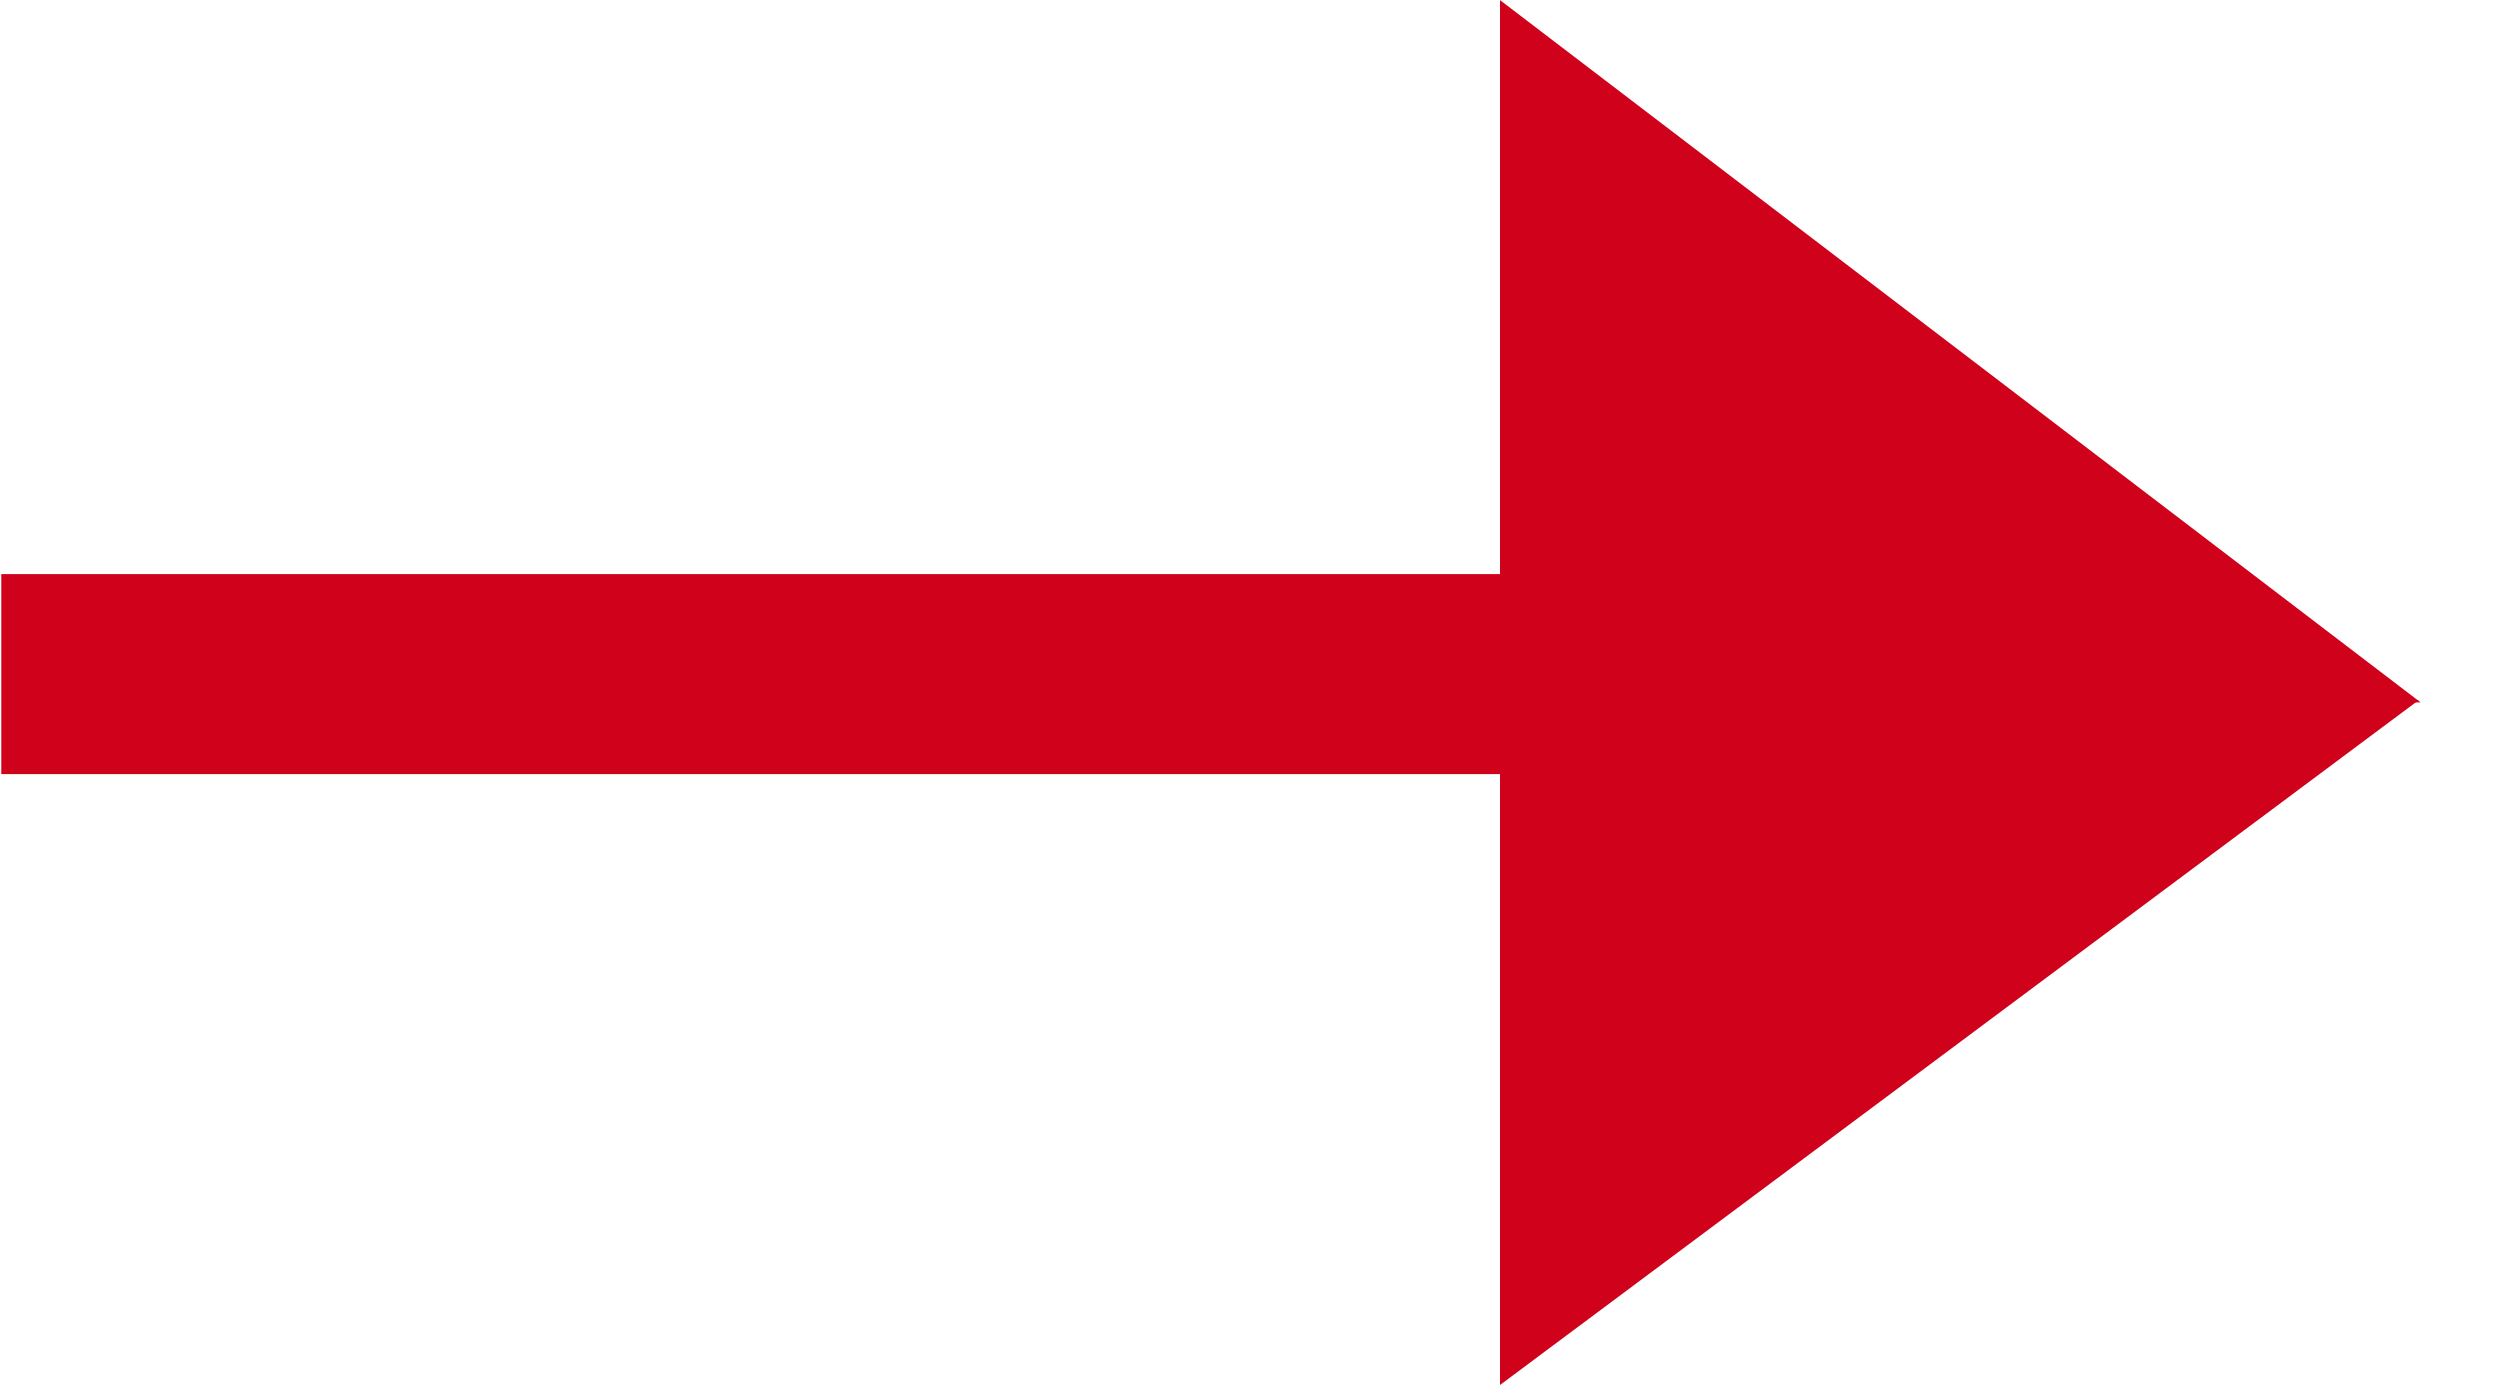 <?xml version="1.0" encoding="UTF-8"?>
<svg width="25px" height="14px" viewBox="0 0 25 14" version="1.1" xmlns="http://www.w3.org/2000/svg" xmlns:xlink="http://www.w3.org/1999/xlink">
    <!-- Generator: Sketch 42 (36781) - http://www.bohemiancoding.com/sketch -->
    <title>ico_pages_next</title>
    <desc>Created with Sketch.</desc>
    <defs></defs>
    <g id="Welcome" stroke="none" stroke-width="1" fill="none" fill-rule="evenodd">
        <g id="ico_pages_next" transform="translate(1, 0)">
            <polygon id="Path-2" fill="#D0011B" points="14 13.85 14 7 23.189 7"></polygon>
            <polygon id="Path-2-Copy" fill="#D0011B" transform="translate(18.603, 3.512) scale(1, -1) translate(-18.603, -3.512) " points="14 7.023 14 5.68434189e-14 23.206 5.95103898e-14"></polygon>
            <path d="M17.796,6.741 L0.013,6.741" id="Line-Copy-2" stroke="#D0011B" stroke-width="2" stroke-linecap="square"></path>
        </g>
    </g>
</svg>